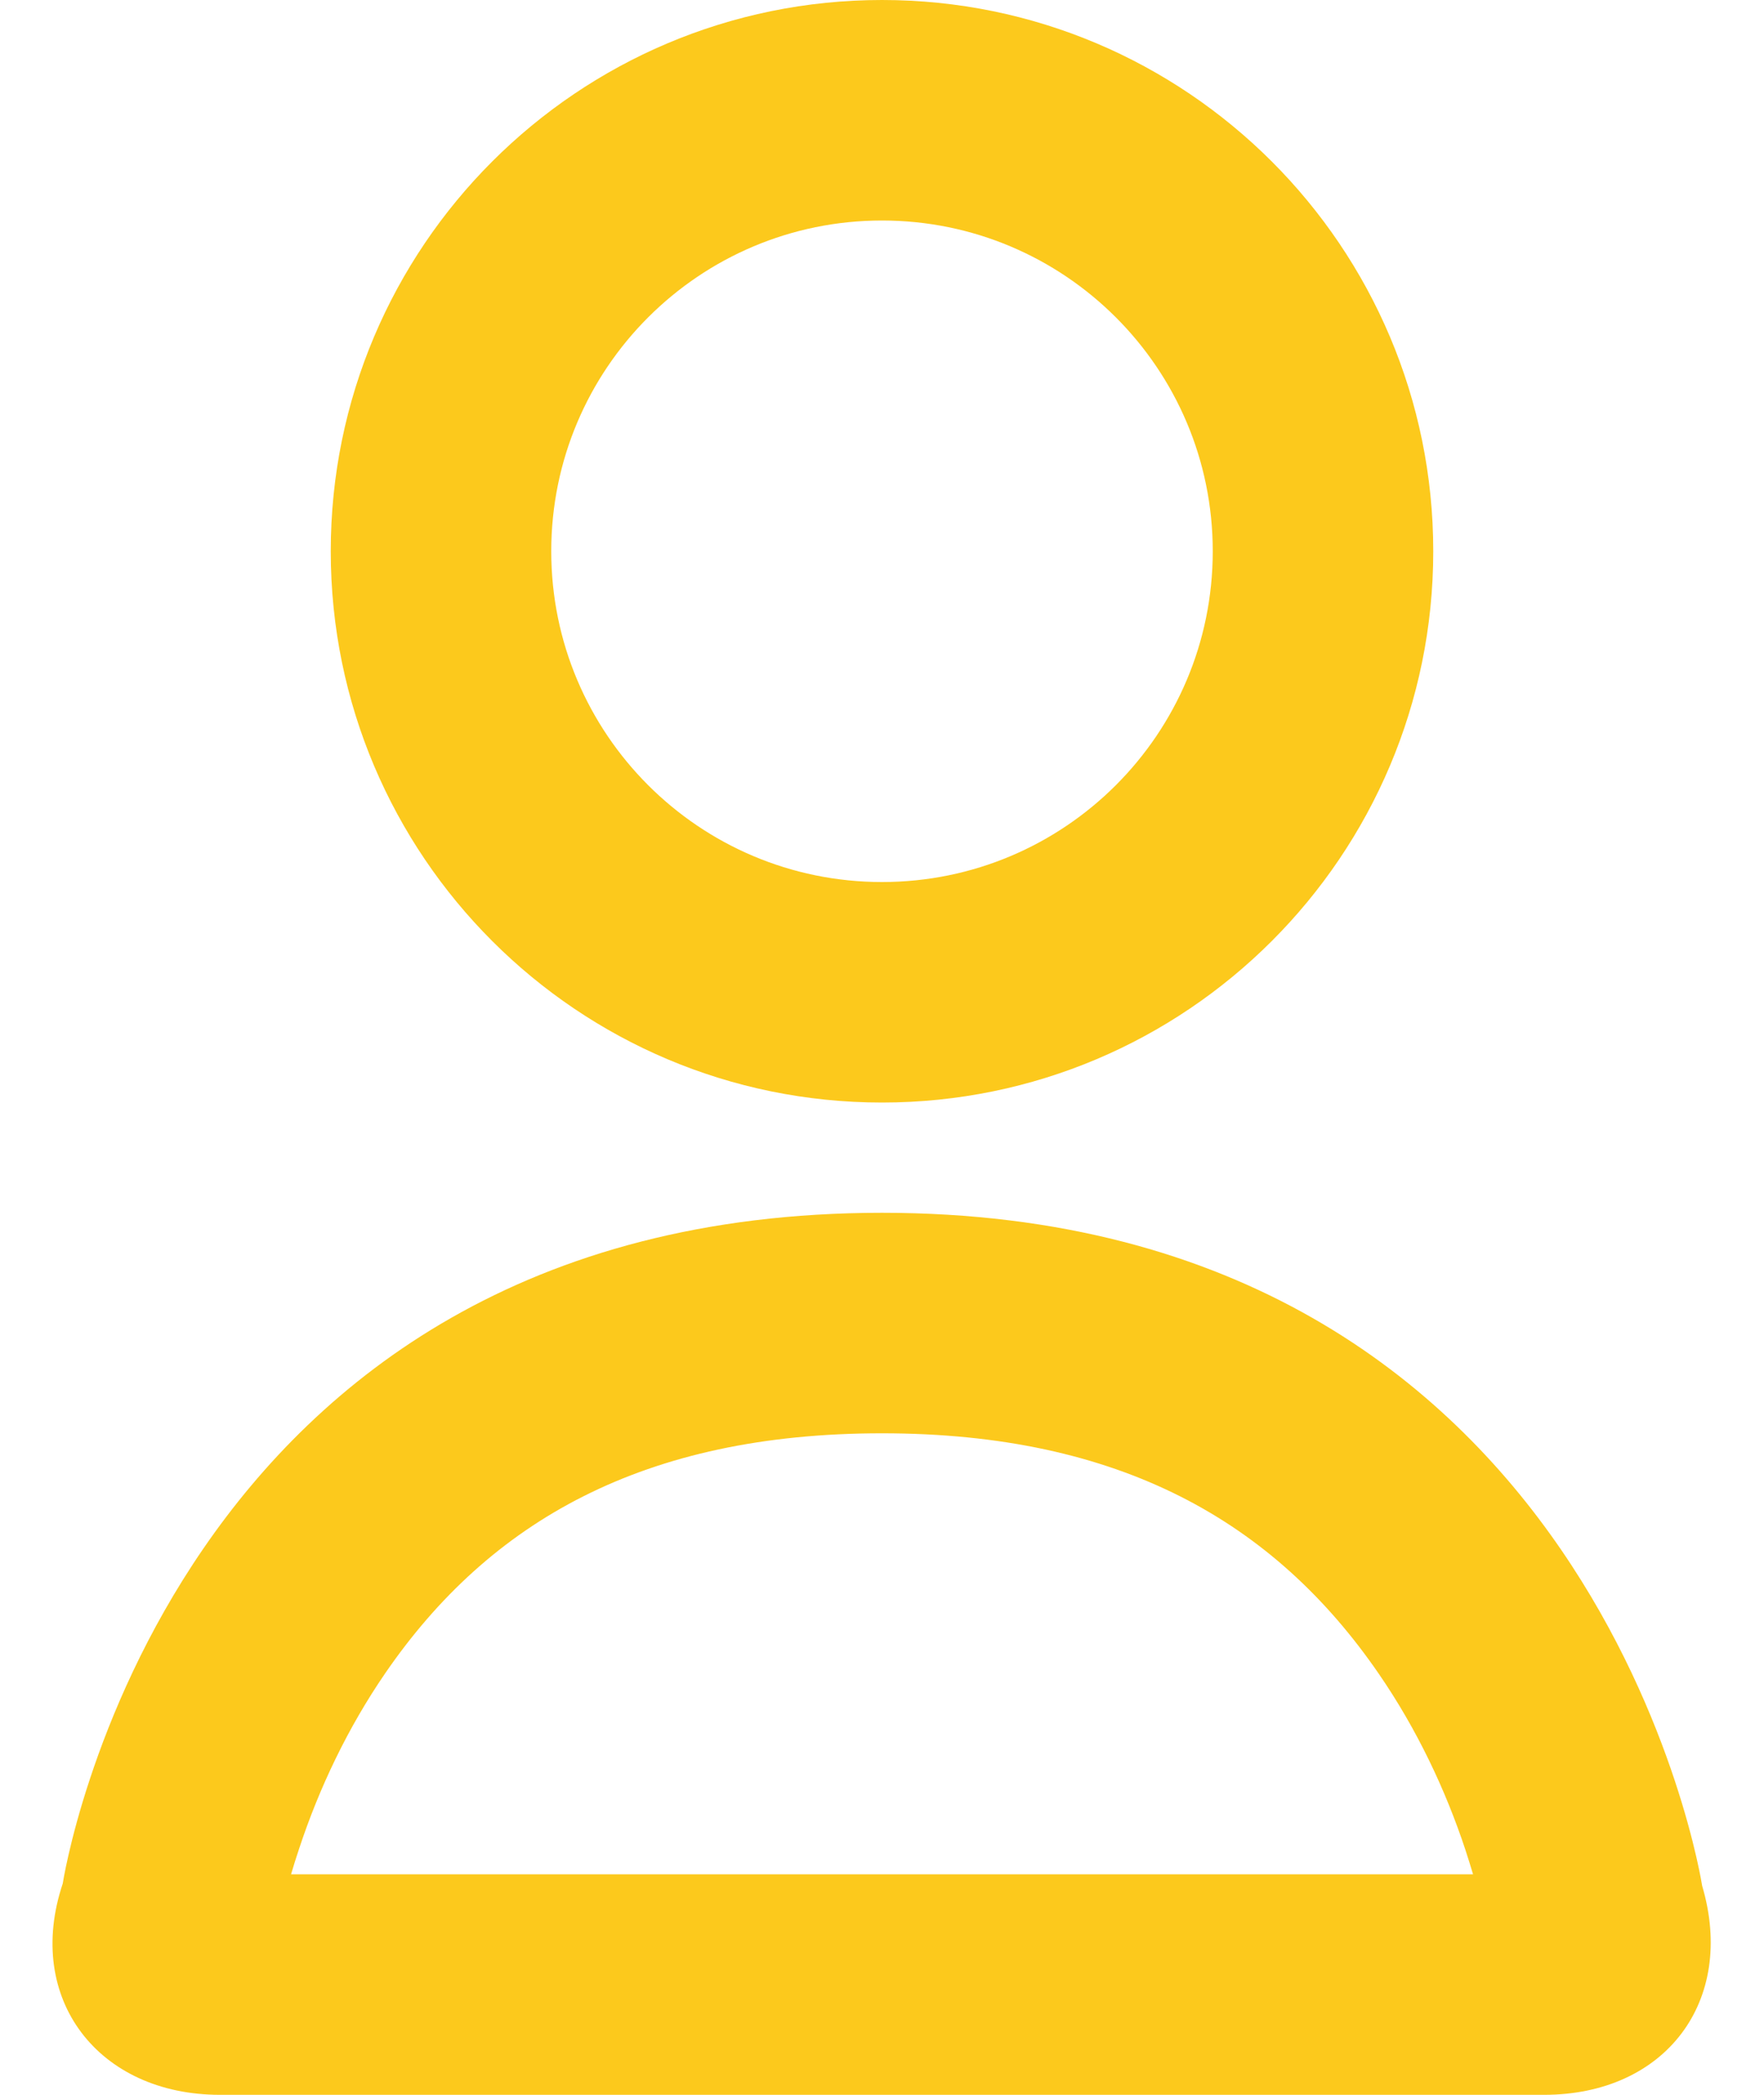 <?xml version="1.0" encoding="UTF-8"?>
<svg width="16px" height="19px" viewBox="0 0 16 19" version="1.1" xmlns="http://www.w3.org/2000/svg" xmlns:xlink="http://www.w3.org/1999/xlink">
    <!-- Generator: sketchtool 41.2 (35397) - http://www.bohemiancoding.com/sketch -->
    <title>0037222A-5FC3-4685-9E12-8A5BF625ED07</title>
    <desc>Created with sketchtool.</desc>
    <defs></defs>
    <g id="Home" stroke="none" stroke-width="1" fill="none" fill-rule="evenodd">
        <g id="Home/typical_page_1440" transform="translate(-1220, -35)">
            <g id="header">
                <g id="Group-4" transform="translate(1216, 32)">
                    <rect id="Rectangle-5" x="0" y="0" width="24" height="24"></rect>
                    <path d="M17.361,20 C17.341,19.933 17.318,19.859 17.292,19.779 C17.111,19.232 16.852,18.685 16.508,18.184 C15.558,16.8 14.157,16 12,16 C9.841,16 8.442,16.797 7.495,18.175 C7.153,18.673 6.895,19.218 6.715,19.762 C6.686,19.848 6.661,19.928 6.64,20 L17.361,20 Z M12,14 C18.5,14 19.439,20.104 19.439,20.104 C19.749,21.151 19.105,22 18.006,22 L5.994,22 C4.893,22 4.219,21.129 4.569,20.084 C4.569,20.084 5.5,14 12,14 Z M12,11 C13.657,11 15,9.657 15,8 C15,6.343 13.657,5 12,5 C10.343,5 9,6.343 9,8 C9,9.657 10.343,11 12,11 Z M12,13 C9.239,13 7,10.761 7,8 C7,5.239 9.239,3 12,3 C14.761,3 17,5.239 17,8 C17,10.761 14.761,13 12,13 Z" id="Combined-Shape" fill="#fcc91c"></path>
                </g>
            </g>
        </g>
    </g>
</svg>